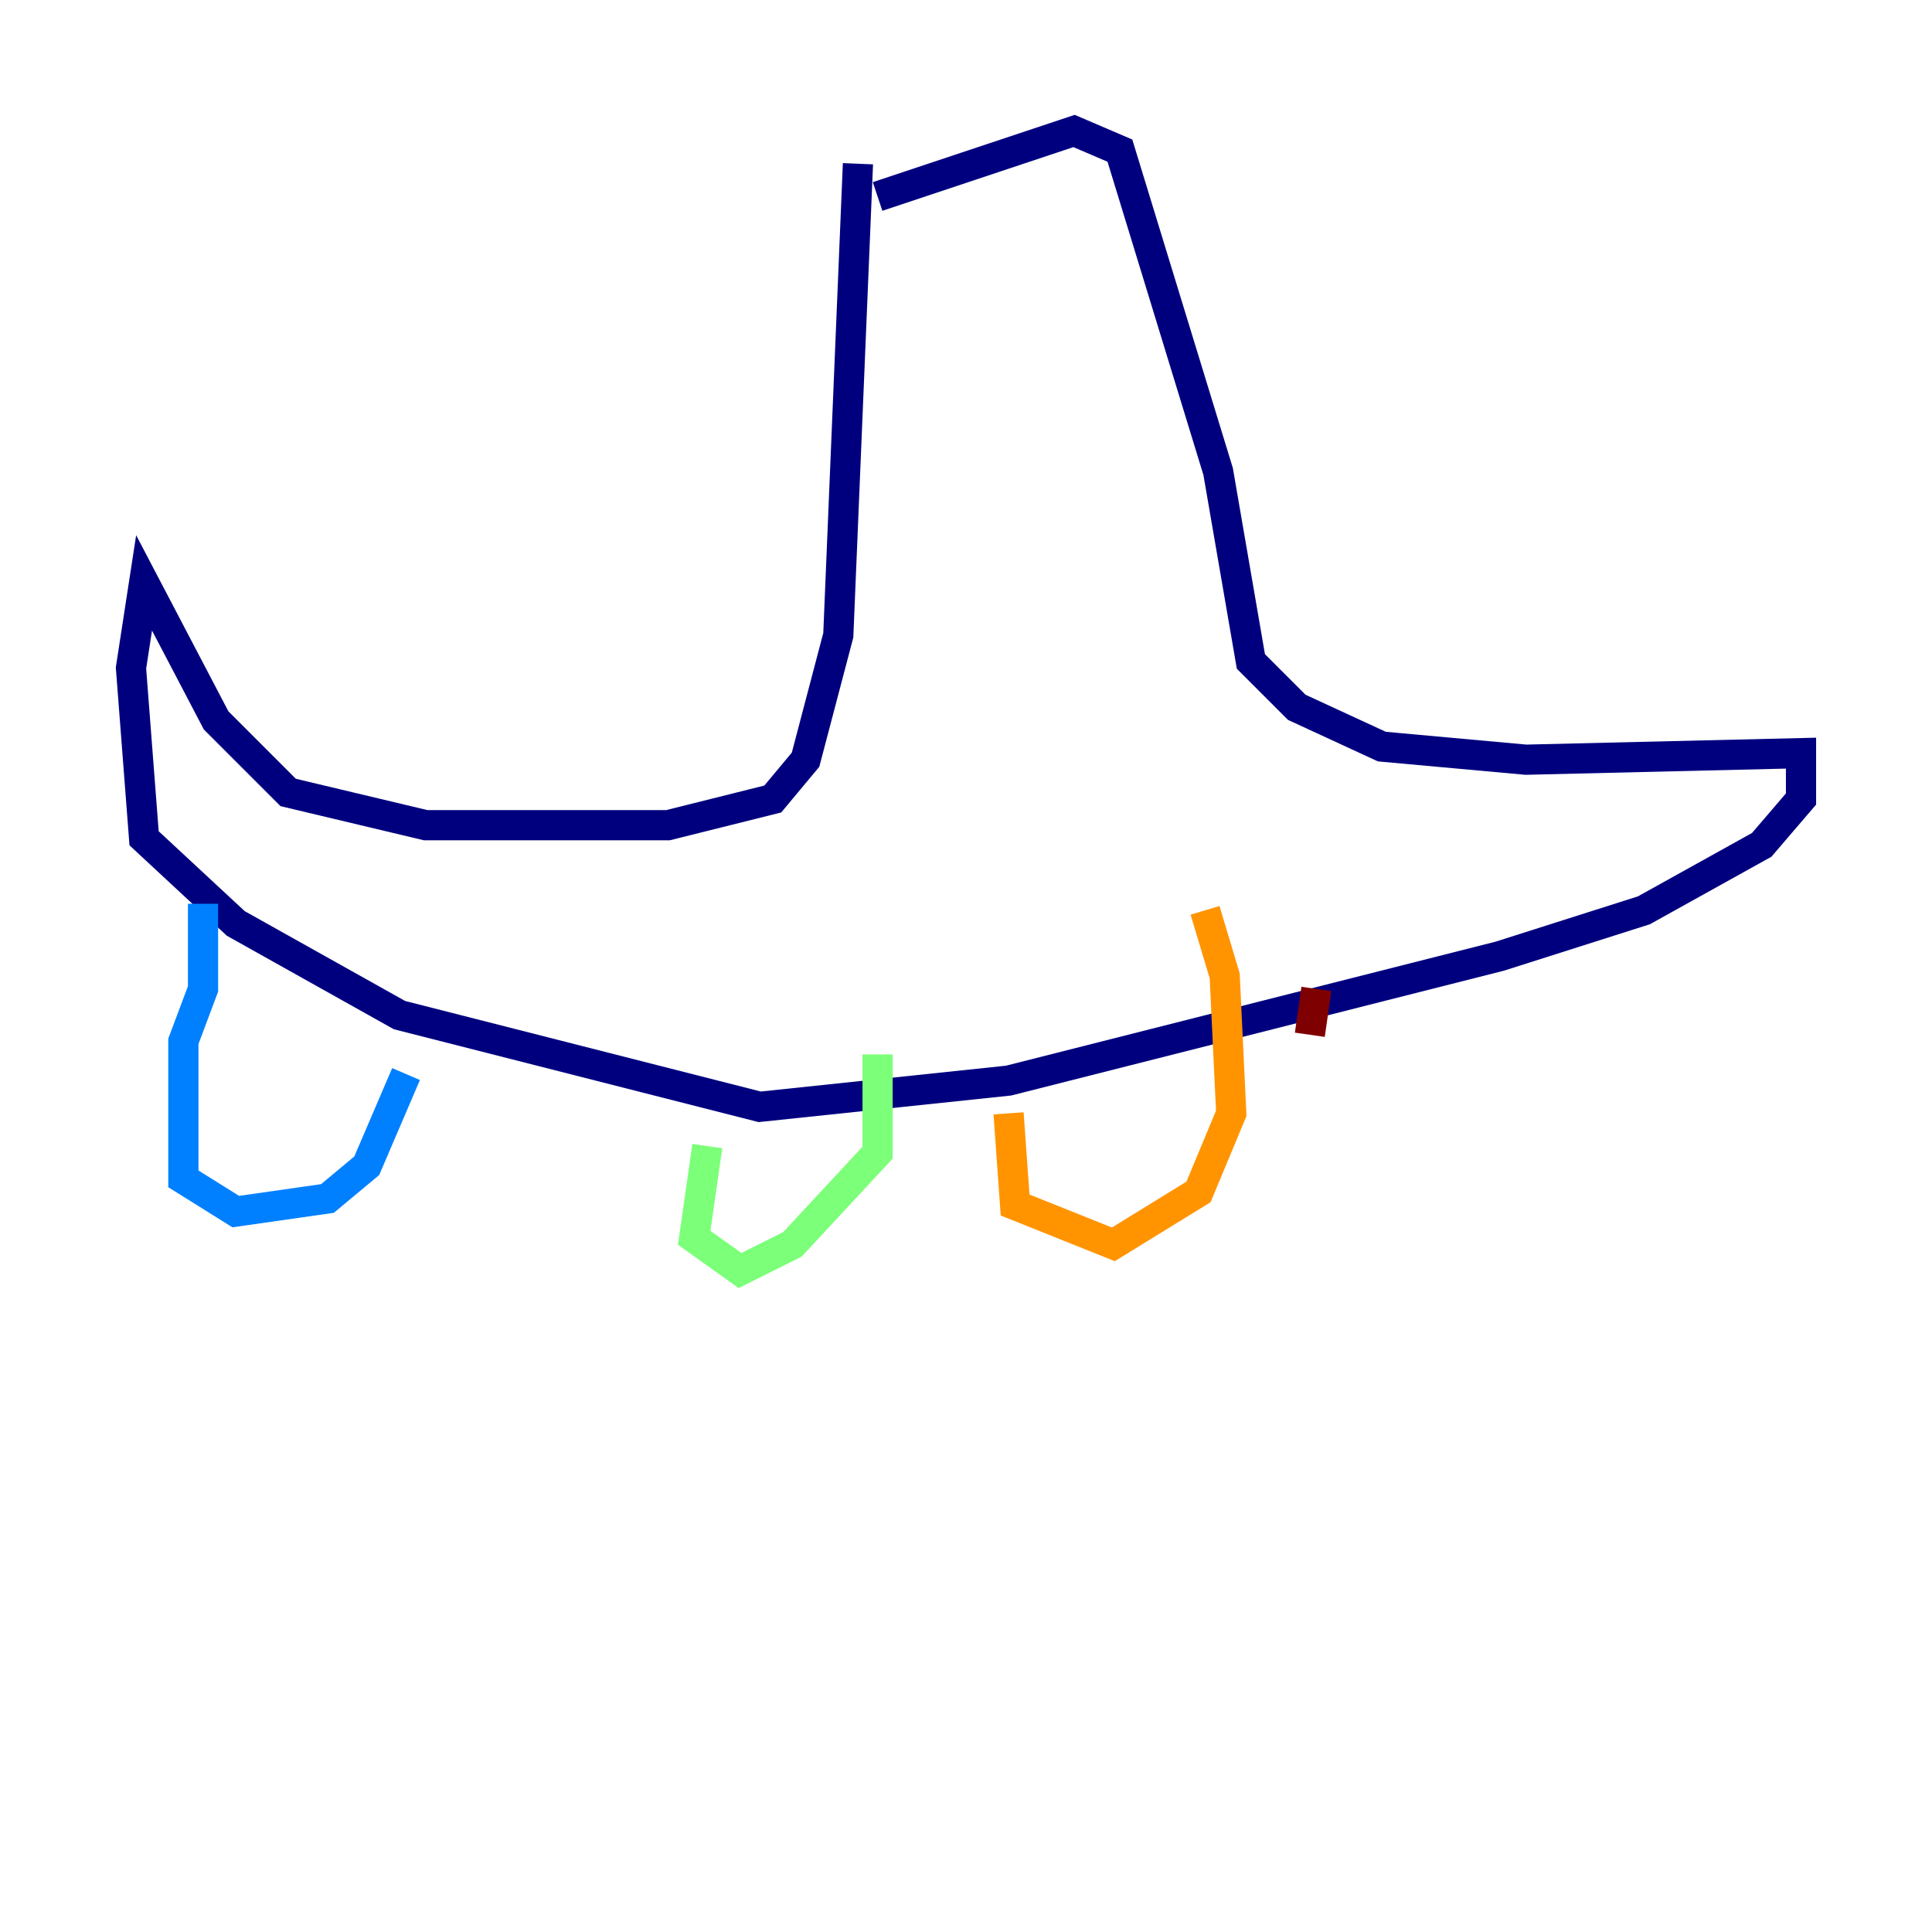 <?xml version="1.0" encoding="utf-8" ?>
<svg baseProfile="tiny" height="128" version="1.2" viewBox="0,0,128,128" width="128" xmlns="http://www.w3.org/2000/svg" xmlns:ev="http://www.w3.org/2001/xml-events" xmlns:xlink="http://www.w3.org/1999/xlink"><defs /><polyline fill="none" points="56.841,10.848 55.539,42.088 53.37,50.332 51.2,52.936 44.258,54.671 28.203,54.671 19.091,52.502 14.319,47.729 9.546,38.617 8.678,44.258 9.546,55.539 15.62,61.18 26.468,67.254 50.332,73.329 66.82,71.593 99.363,63.349 108.909,60.312 116.719,55.973 119.322,52.936 119.322,49.898 101.098,50.332 91.552,49.464 85.912,46.861 82.875,43.824 80.705,31.241 74.197,9.98 71.159,8.678 58.142,13.017" stroke="#00007f" stroke-width="2" /><polyline fill="none" points="13.451,59.878 13.451,65.519 12.149,68.99 12.149,78.102 15.62,80.271 21.695,79.403 24.298,77.234 26.902,71.159" stroke="#0080ff" stroke-width="2" /><polyline fill="none" points="46.861,75.932 45.993,82.007 49.031,84.176 52.502,82.441 58.142,76.366 58.142,69.858" stroke="#7cff79" stroke-width="2" /><polyline fill="none" points="66.82,73.763 67.254,79.837 73.763,82.441 79.403,78.969 81.573,73.763 81.139,64.651 79.837,60.312" stroke="#ff9400" stroke-width="2" /><polyline fill="none" points="87.214,65.519 86.78,68.556" stroke="#7f0000" stroke-width="2" /></svg>